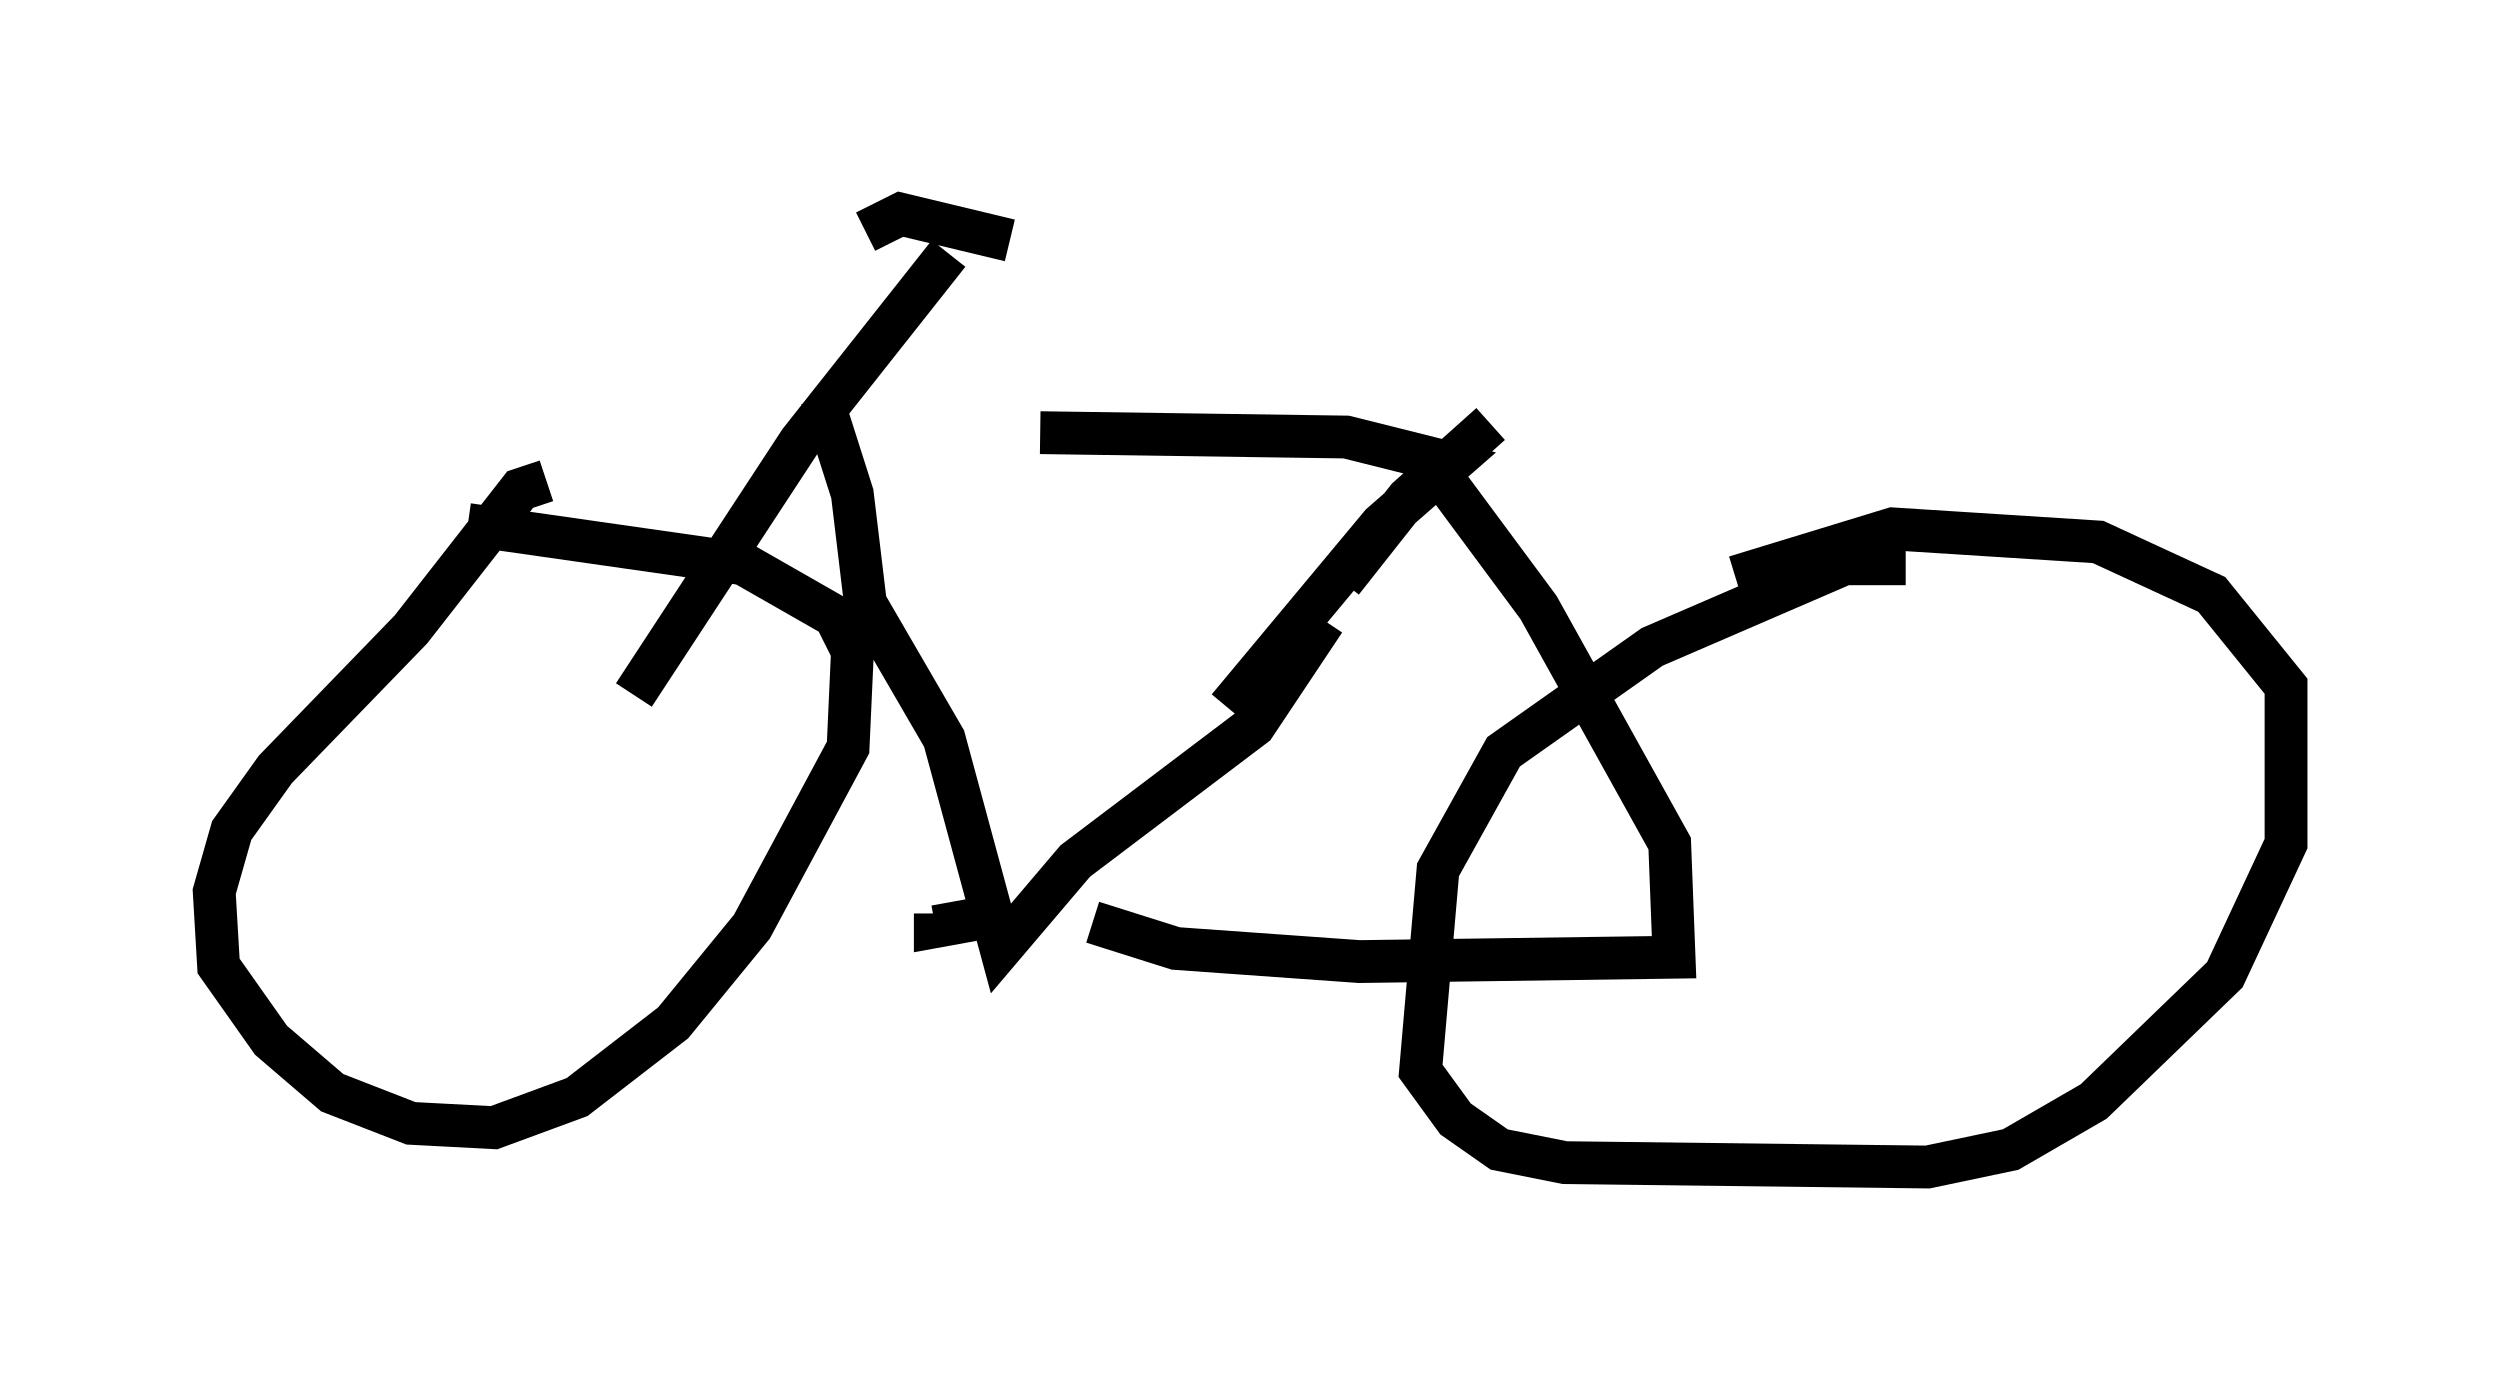 <?xml version="1.0" encoding="utf-8" ?>
<svg baseProfile="full" height="32.254" version="1.1" width="58.388" xmlns="http://www.w3.org/2000/svg" xmlns:ev="http://www.w3.org/2001/xml-events" xmlns:xlink="http://www.w3.org/1999/xlink"><defs /><rect fill="white" height="32.254" width="58.388" x="0" y="0" /><path d="M19.394, 9.288 m4.9, 0.817 l7.146, 0.102 2.45, 0.613 l-1.633, 1.429 -3.573, 4.288 m-5.717, 4.9 l-1.123, 0.204 0.0, -0.306 m9.086, -6.84 l-1.633, 2.45 -4.185, 3.165 l-1.735, 2.042 -1.327, -4.9 l-1.838, -3.165 -0.306, -2.552 l-0.715, -2.246 m6.329, 12.25 l1.94, 0.613 4.288, 0.306 l7.35, -0.102 -0.102, -2.654 l-3.063, -5.513 -2.042, -2.756 m10.617, 1.735 l-1.429, 0.0 -4.492, 1.94 l-3.471, 2.45 -1.531, 2.756 l-0.408, 4.696 0.817, 1.123 l1.021, 0.715 1.531, 0.306 l8.473, 0.102 1.94, -0.408 l1.94, -1.123 3.063, -2.96 l1.429, -3.063 0.0, -3.675 l-1.735, -2.144 -2.654, -1.225 l-4.798, -0.306 -3.675, 1.123 m-18.375, -7.554 l-3.471, 4.39 -3.879, 5.921 m-2.042, -5.002 l-0.613, 0.204 -2.552, 3.267 l-3.165, 3.267 -1.021, 1.429 l-0.408, 1.429 0.102, 1.735 l1.225, 1.735 1.429, 1.225 l1.838, 0.715 1.94, 0.102 l1.94, -0.715 2.246, -1.735 l1.838, -2.246 2.246, -4.185 l0.102, -2.246 -0.408, -0.817 l-2.144, -1.225 -6.431, -0.919 m9.29, -6.84 l0.817, -0.408 2.552, 0.613 m7.758, 7.963 l1.531, -1.94 1.94, -1.735 " fill="none" stroke="black" stroke-width="1" /></svg>